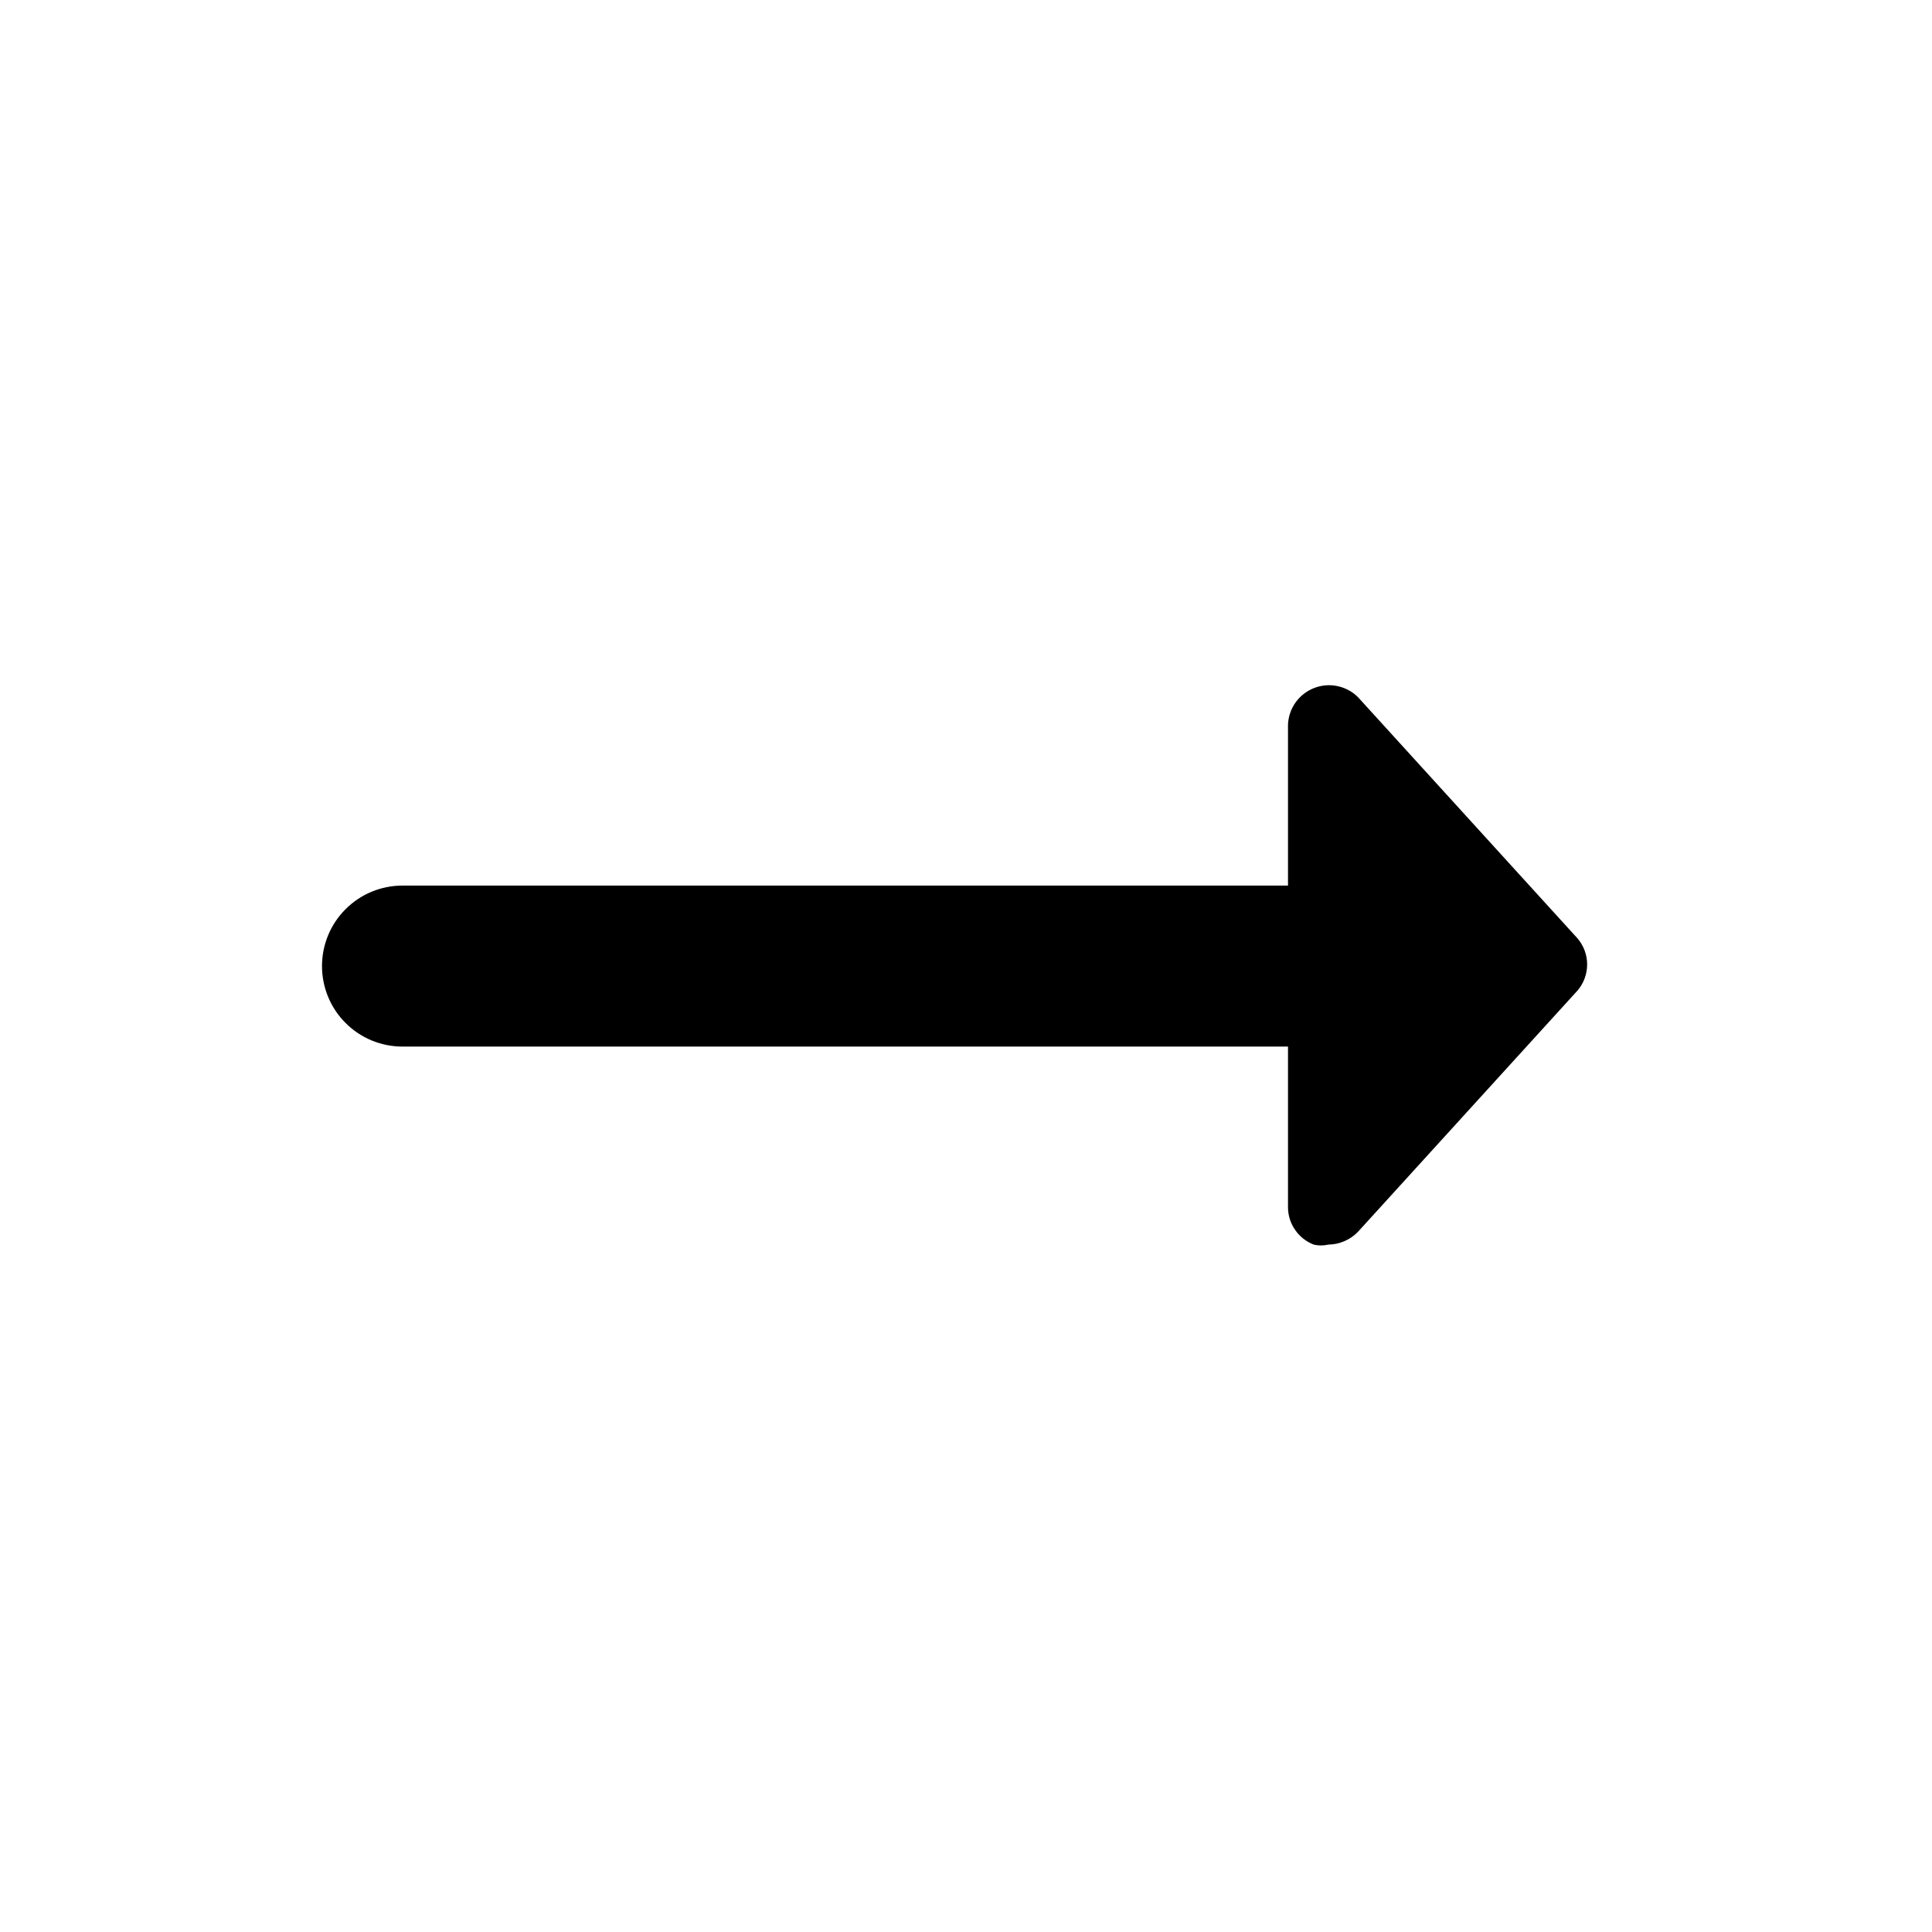 <svg width="24" height="24" viewBox="0 0 24 24" fill="currentColor" xmlns="http://www.w3.org/2000/svg">
  <path d="M19.6 11.661L16.87 8.661C16.8 8.591 16.711 8.543 16.614 8.523C16.517 8.502 16.416 8.511 16.324 8.547C16.232 8.583 16.152 8.645 16.094 8.726C16.037 8.806 16.004 8.902 16 9.001V11.001H5C4.735 11.001 4.48 11.106 4.293 11.294C4.105 11.481 4 11.736 4 12.001C4 12.266 4.105 12.521 4.293 12.708C4.48 12.896 4.735 13.001 5 13.001H16V15.001C16.001 15.101 16.032 15.198 16.09 15.28C16.146 15.362 16.227 15.425 16.32 15.461C16.379 15.475 16.441 15.475 16.5 15.461C16.569 15.46 16.638 15.446 16.701 15.418C16.765 15.391 16.822 15.351 16.87 15.301L19.6 12.301C19.675 12.211 19.716 12.098 19.716 11.981C19.716 11.864 19.675 11.751 19.6 11.661Z" fill="currentColor"/>
</svg>
